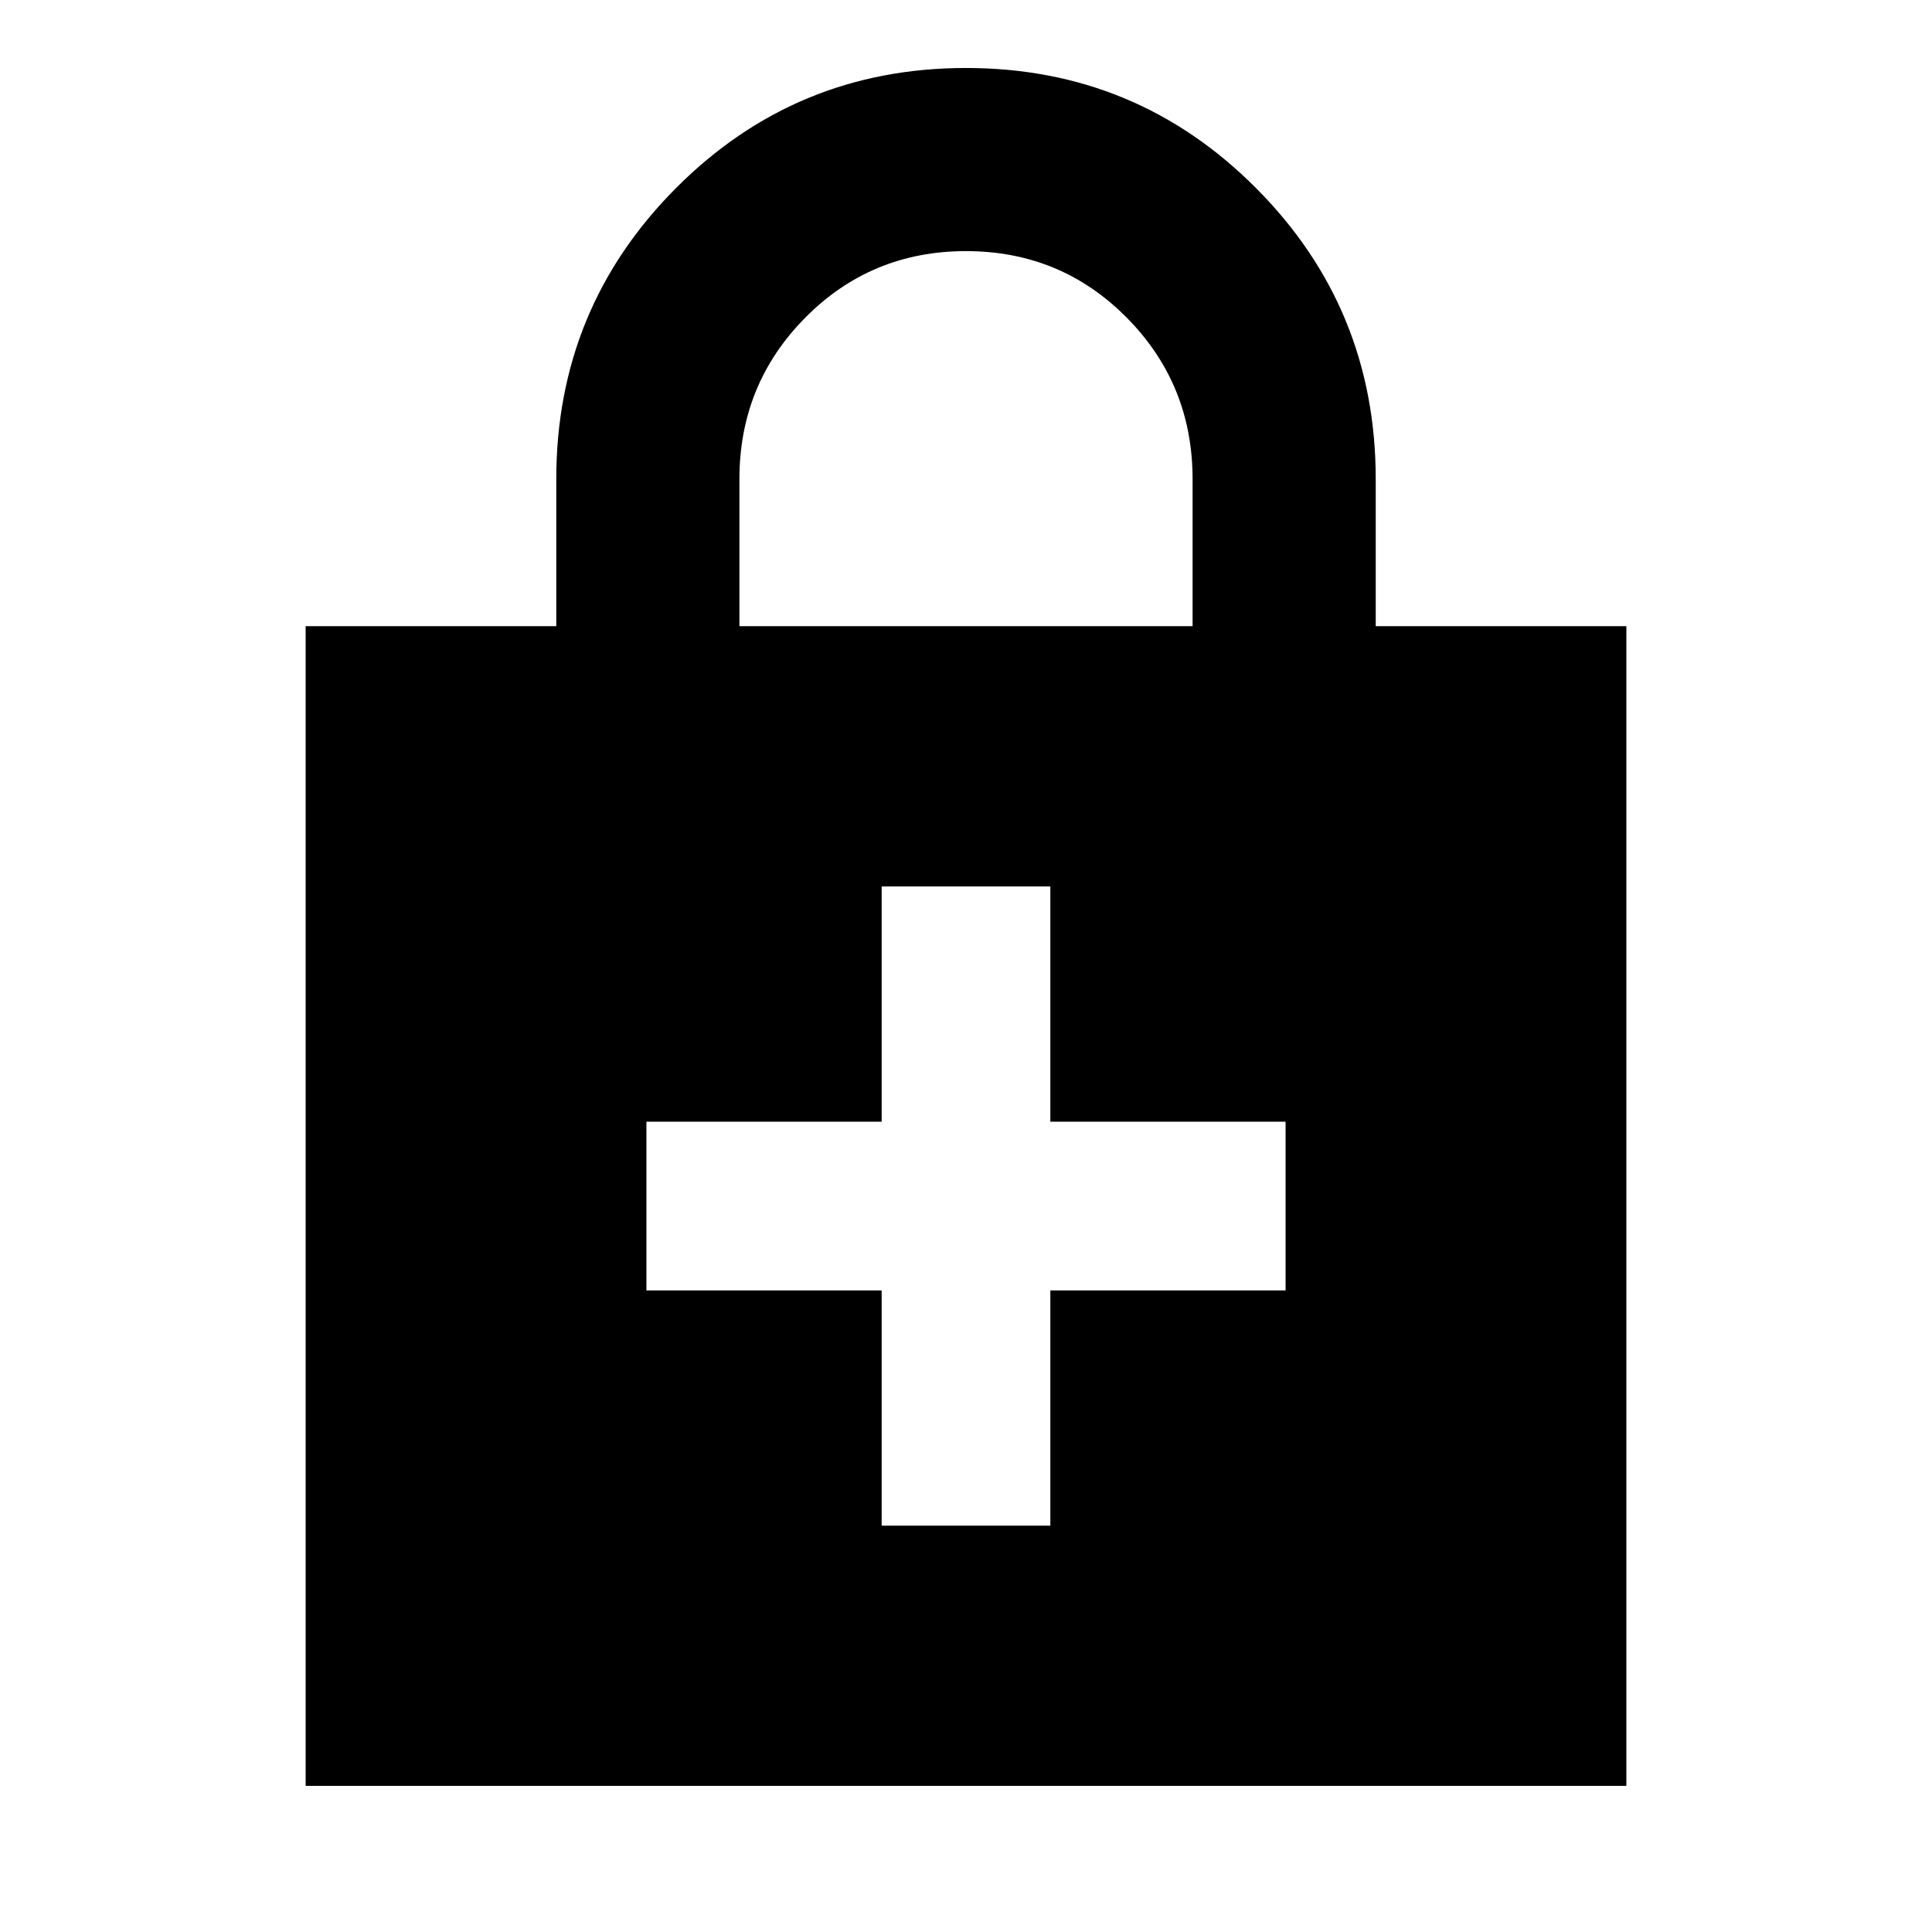 <svg xmlns="http://www.w3.org/2000/svg" height="24" viewBox="0 -960 960 960" width="24"><path d="M438.09-318.8v116.89h83.82V-318.8H638.8v-83.83H521.91v-116.89h-83.82v116.89H321.2v83.83h116.89ZM151.87-72.59v-576.26h124.54v-73.06q0-84.92 59.46-144.61 59.46-59.7 144.13-59.7 84.67 0 144.13 59.7 59.46 59.69 59.46 144.61v73.06h124.54v576.26H151.87Zm215.54-576.26h225.18v-73.06q0-47.21-32.73-80.26-32.73-33.05-79.86-33.05t-79.86 33.05q-32.73 33.05-32.73 80.26v73.06Z"/></svg>